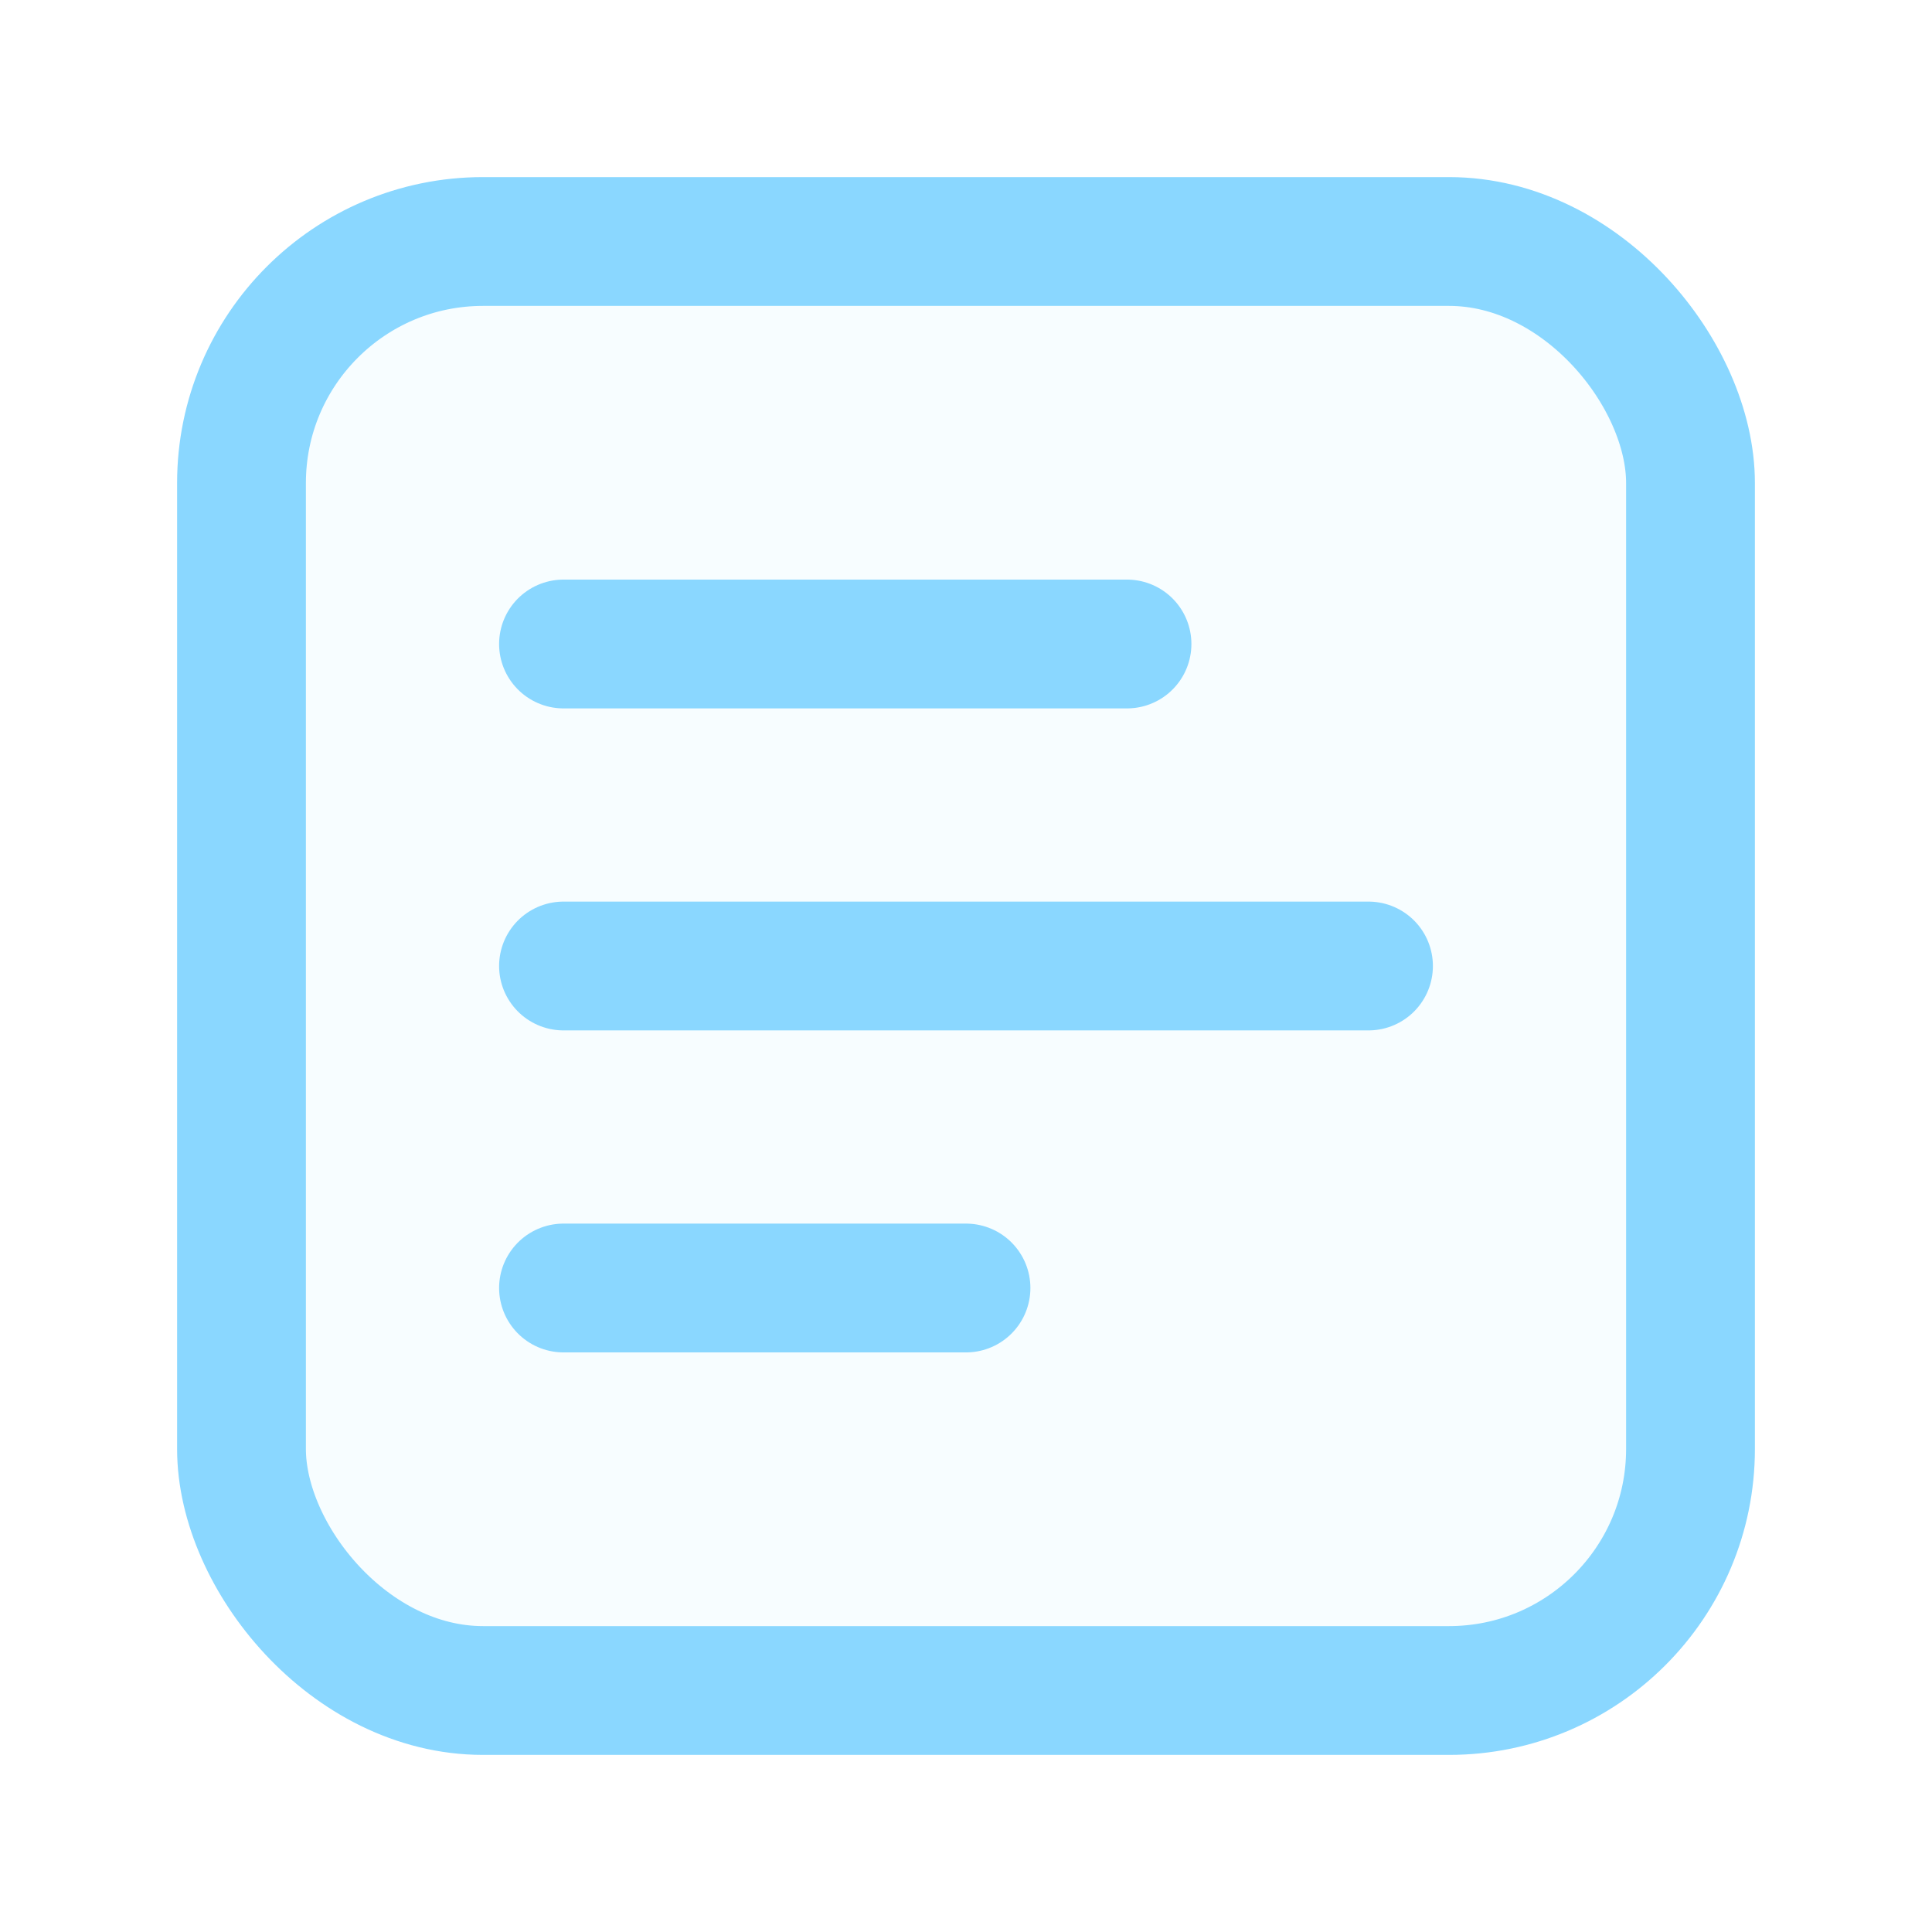 <svg xmlns="http://www.w3.org/2000/svg" viewBox="0 0 24 24" fill="none">
  <rect x="3" y="3" width="18" height="18" rx="3" stroke="#8ad7ff" stroke-width="1.6" fill="rgba(138,215,255,.07)"/>
  <path d="M7 8h7M7 12h10M7 16h5" stroke="#8ad7ff" stroke-width="1.6" stroke-linecap="round"/>
</svg>
